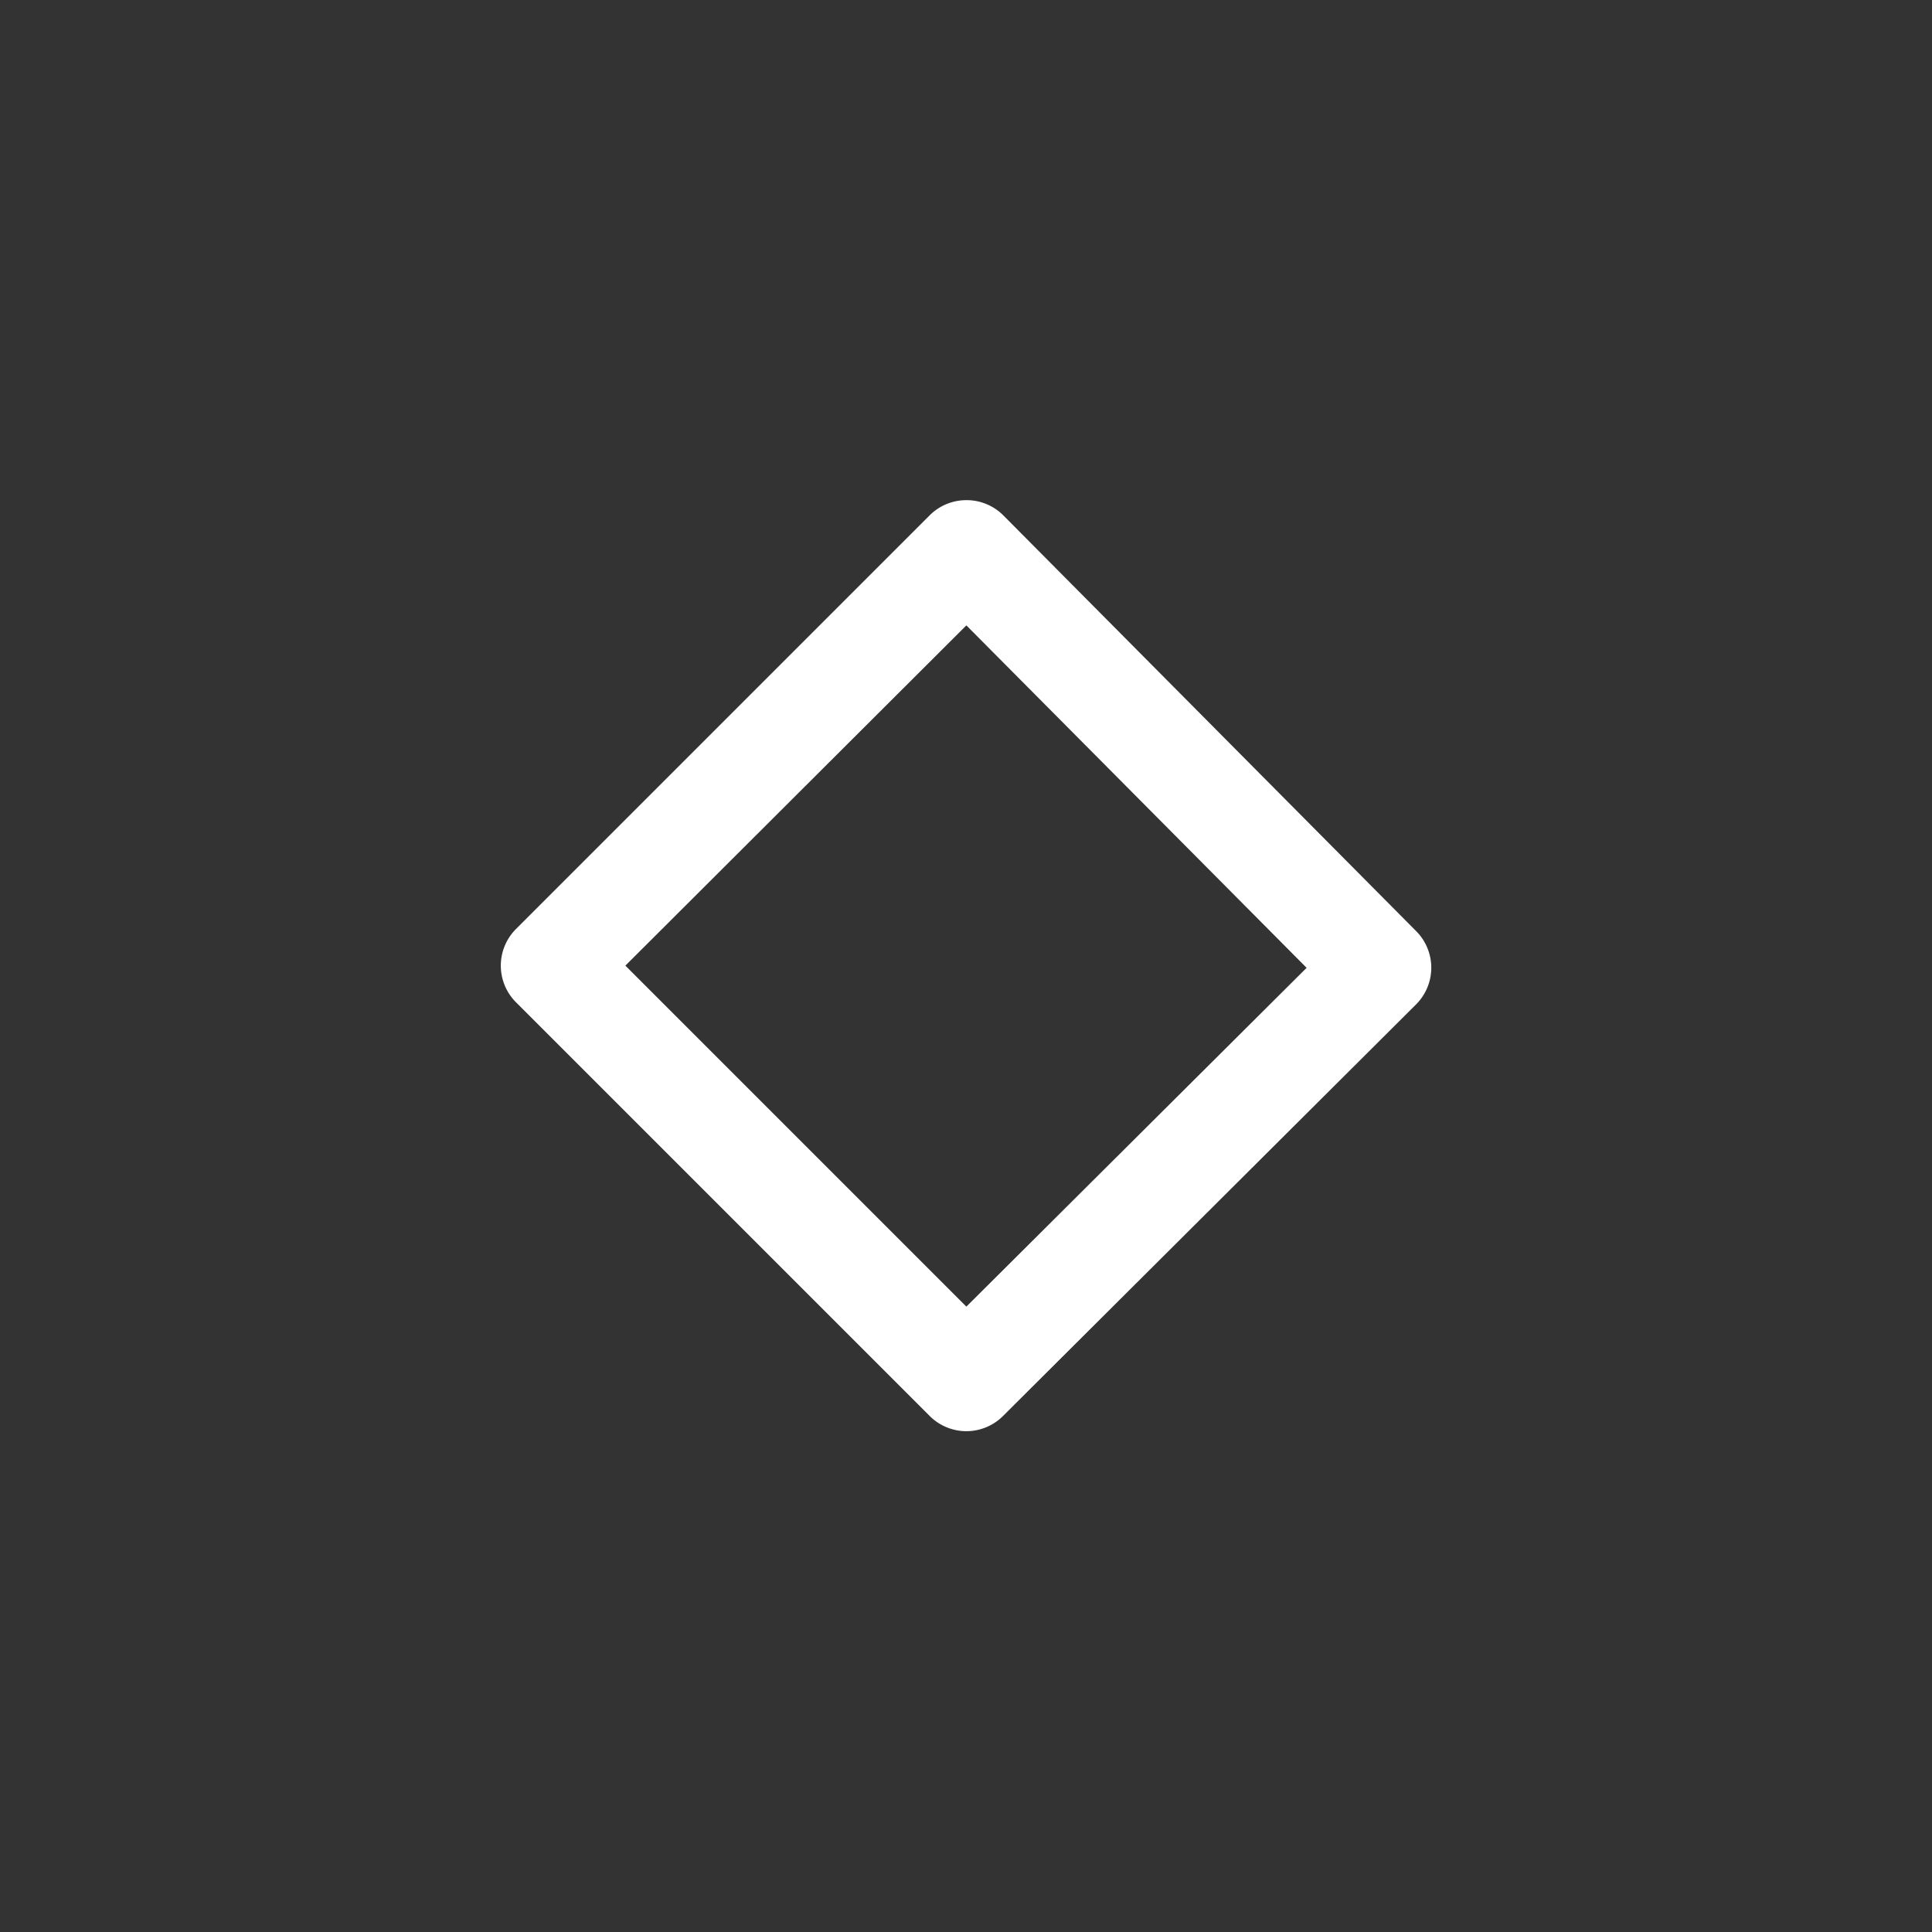 <?xml version="1.0" encoding="UTF-8" standalone="no"?>
<!-- Created with Inkscape (http://www.inkscape.org/) -->

<svg
   width="20"
   height="20"
   viewBox="0 0 5.292 5.292"
   version="1.1"
   id="svg1500"
   xmlns="http://www.w3.org/2000/svg"
   xmlns:svg="http://www.w3.org/2000/svg"
   xmlns:rdf="http://www.w3.org/1999/02/22-rdf-syntax-ns#"
   xmlns:cc="http://creativecommons.org/ns#"
   xmlns:dc="http://purl.org/dc/elements/1.1/">
  <rect x="0" y="0" width="5.292" height="5.292" fill="#333333" stroke="none"/>
  <defs
     id="defs1494" />
  <g
     id="layer1"
     transform="translate(-48.702,-29.96)">
    <path
       fill="#ffffff"
       d="m 51.348,31.33 a 0.142,0.142 0 0 0 -0.099,0.041 l -1.134,1.134 a 0.142,0.142 0 0 0 0,0.2 l 1.134,1.134 a 0.142,0.142 0 0 0 0.2,0 l 1.132,-1.128 a 0.142,0.142 0 0 0 5.67e-4,-0.2 l -1.132,-1.14 a 0.142,0.142 0 0 0 -0.102,-0.041 z m 0.001,0.343 0.932,0.938 -0.932,0.928 -0.934,-0.934 z"
       id="path823"
       style="stroke-width:0.284" />
  </g>
</svg>
